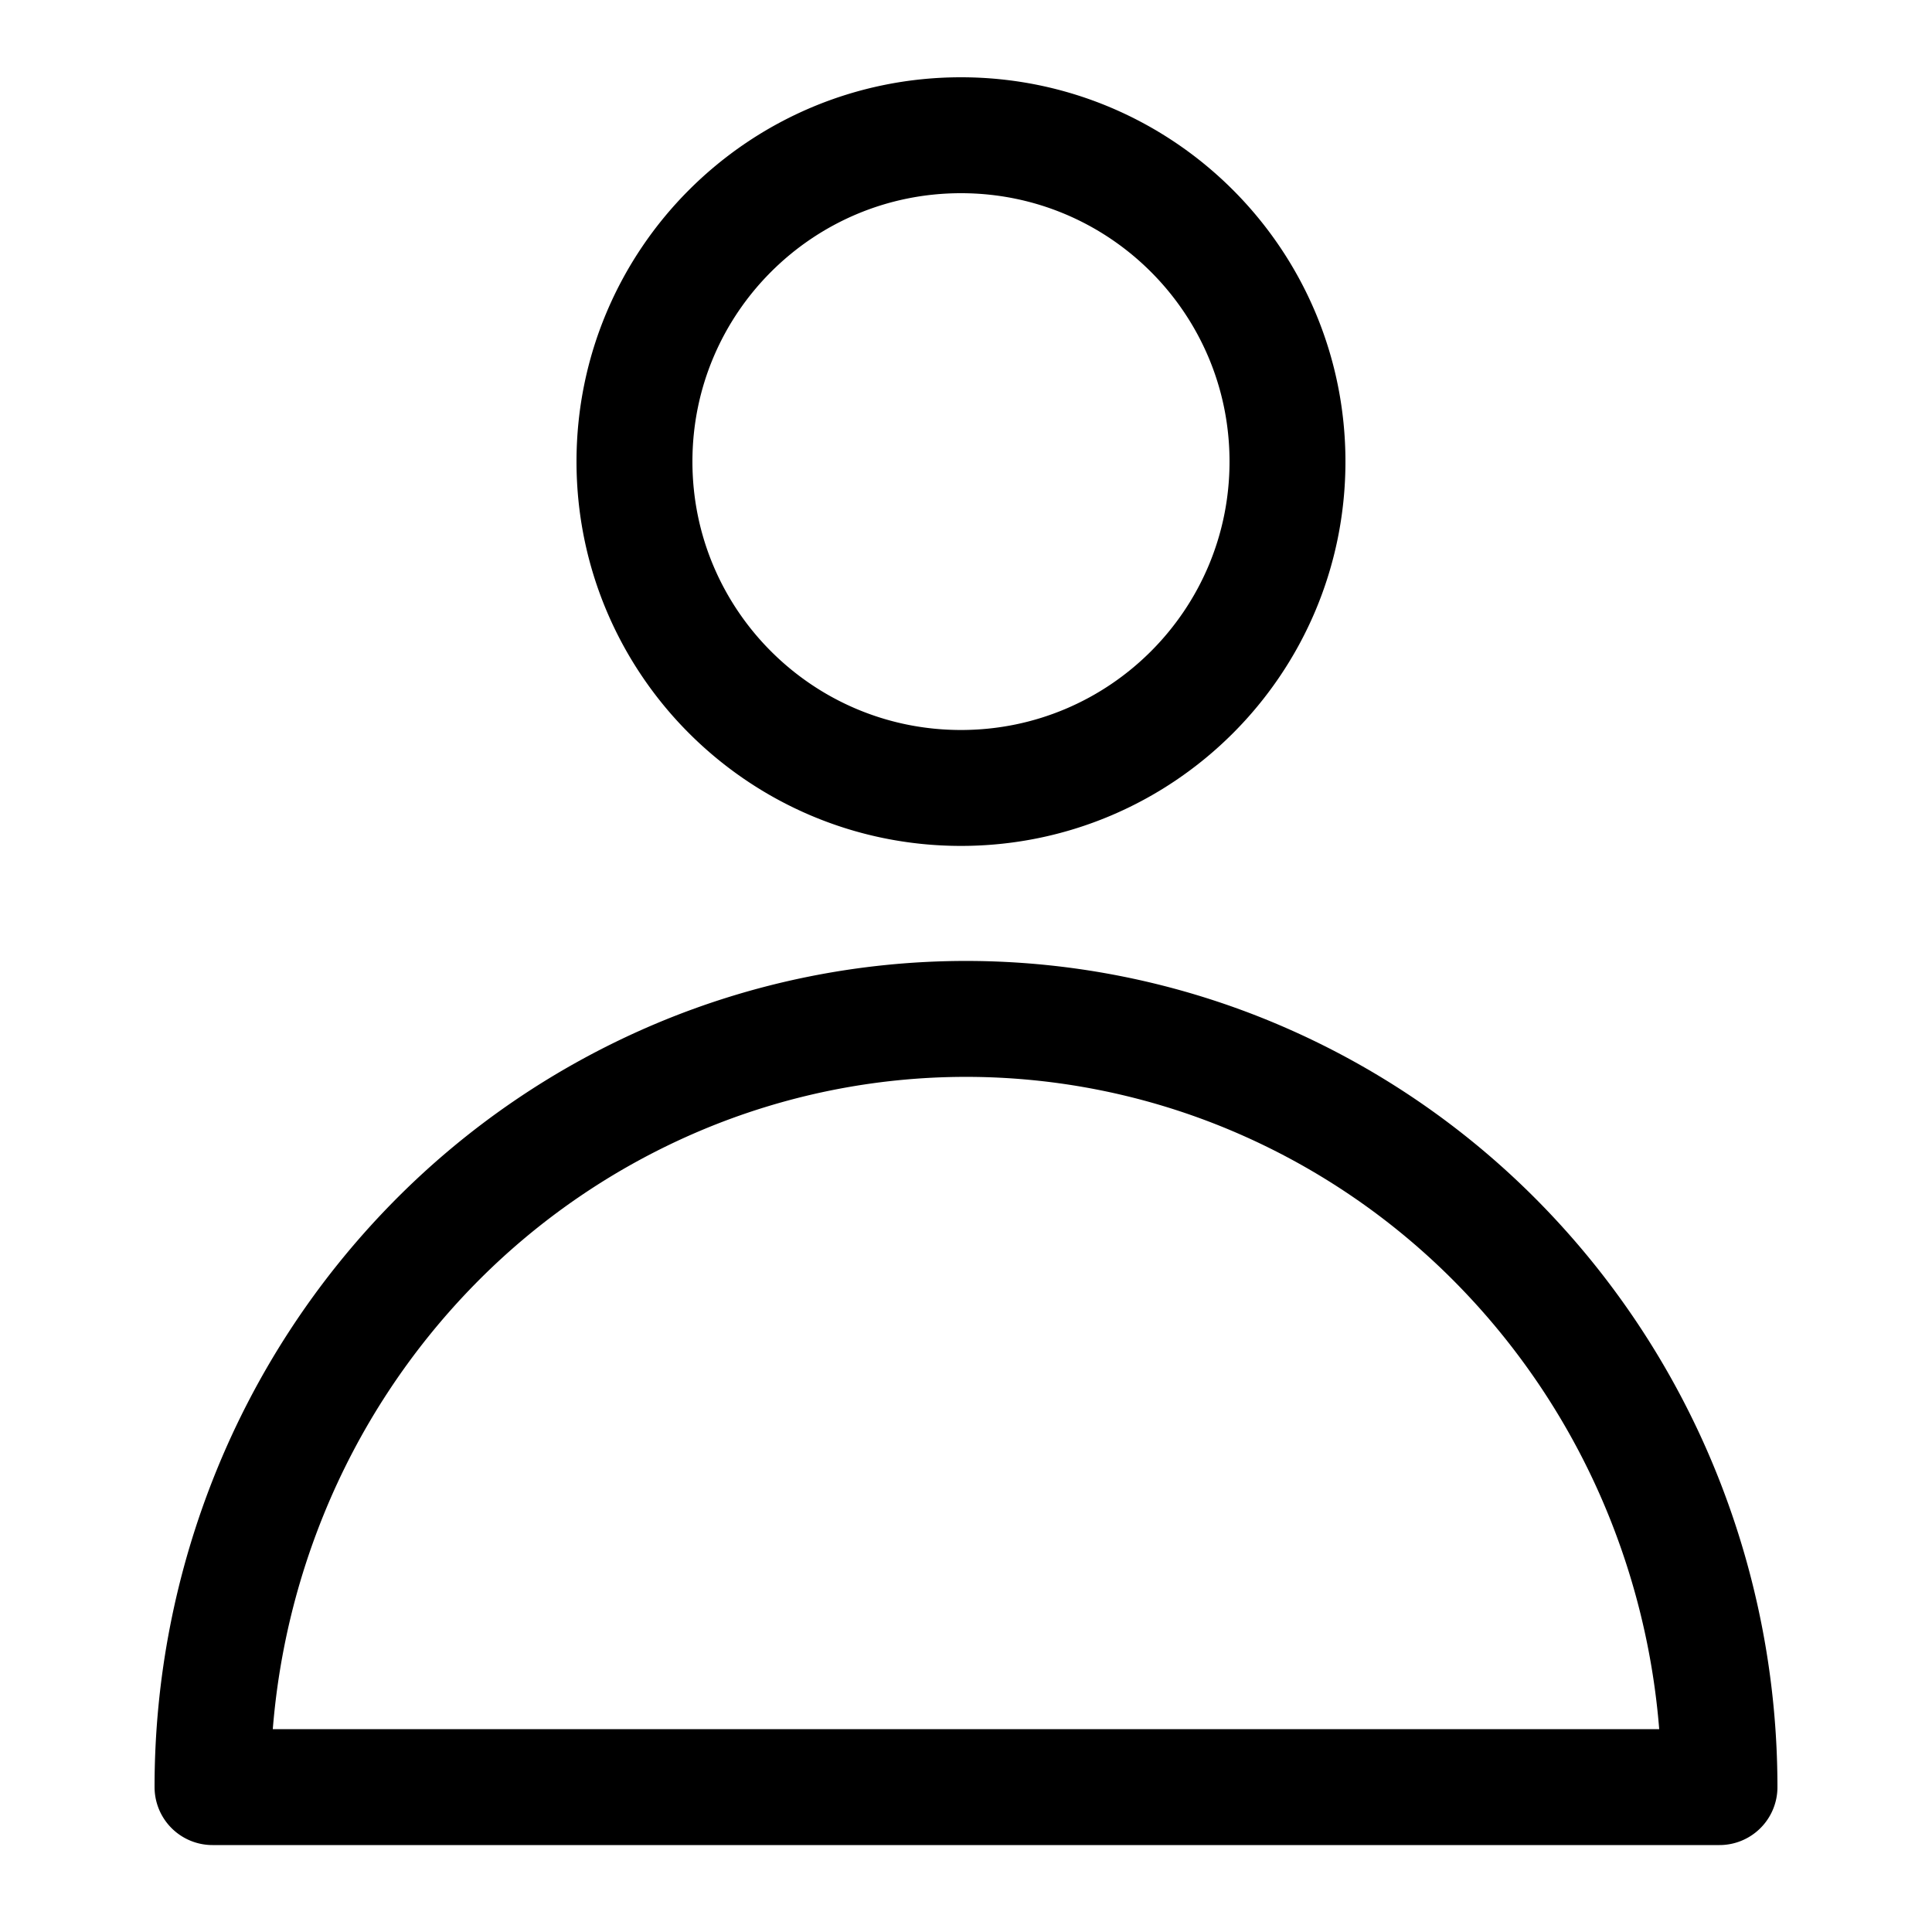 <svg xmlns="http://www.w3.org/2000/svg" width="200" height="200" fill="none" viewBox="0 0 200 200">
  <path stroke="#000" stroke-linejoin="round" stroke-width="12" d="M133.28 47.784c0 18.659-15.133 33.784-33.8 33.784-18.667 0-33.8-15.125-33.8-33.784C65.68 29.126 80.813 14 99.48 14c18.667 0 33.8 15.126 33.8 33.784ZM178 185a80.888 80.888 0 0 0-5.937-30.432 79.645 79.645 0 0 0-16.909-25.799 77.91 77.91 0 0 0-25.305-17.238A76.693 76.693 0 0 0 100 105.477a76.695 76.695 0 0 0-29.85 6.054 77.916 77.916 0 0 0-25.304 17.238 79.641 79.641 0 0 0-16.909 25.799A80.871 80.871 0 0 0 22 185h156Z"/>
</svg>

